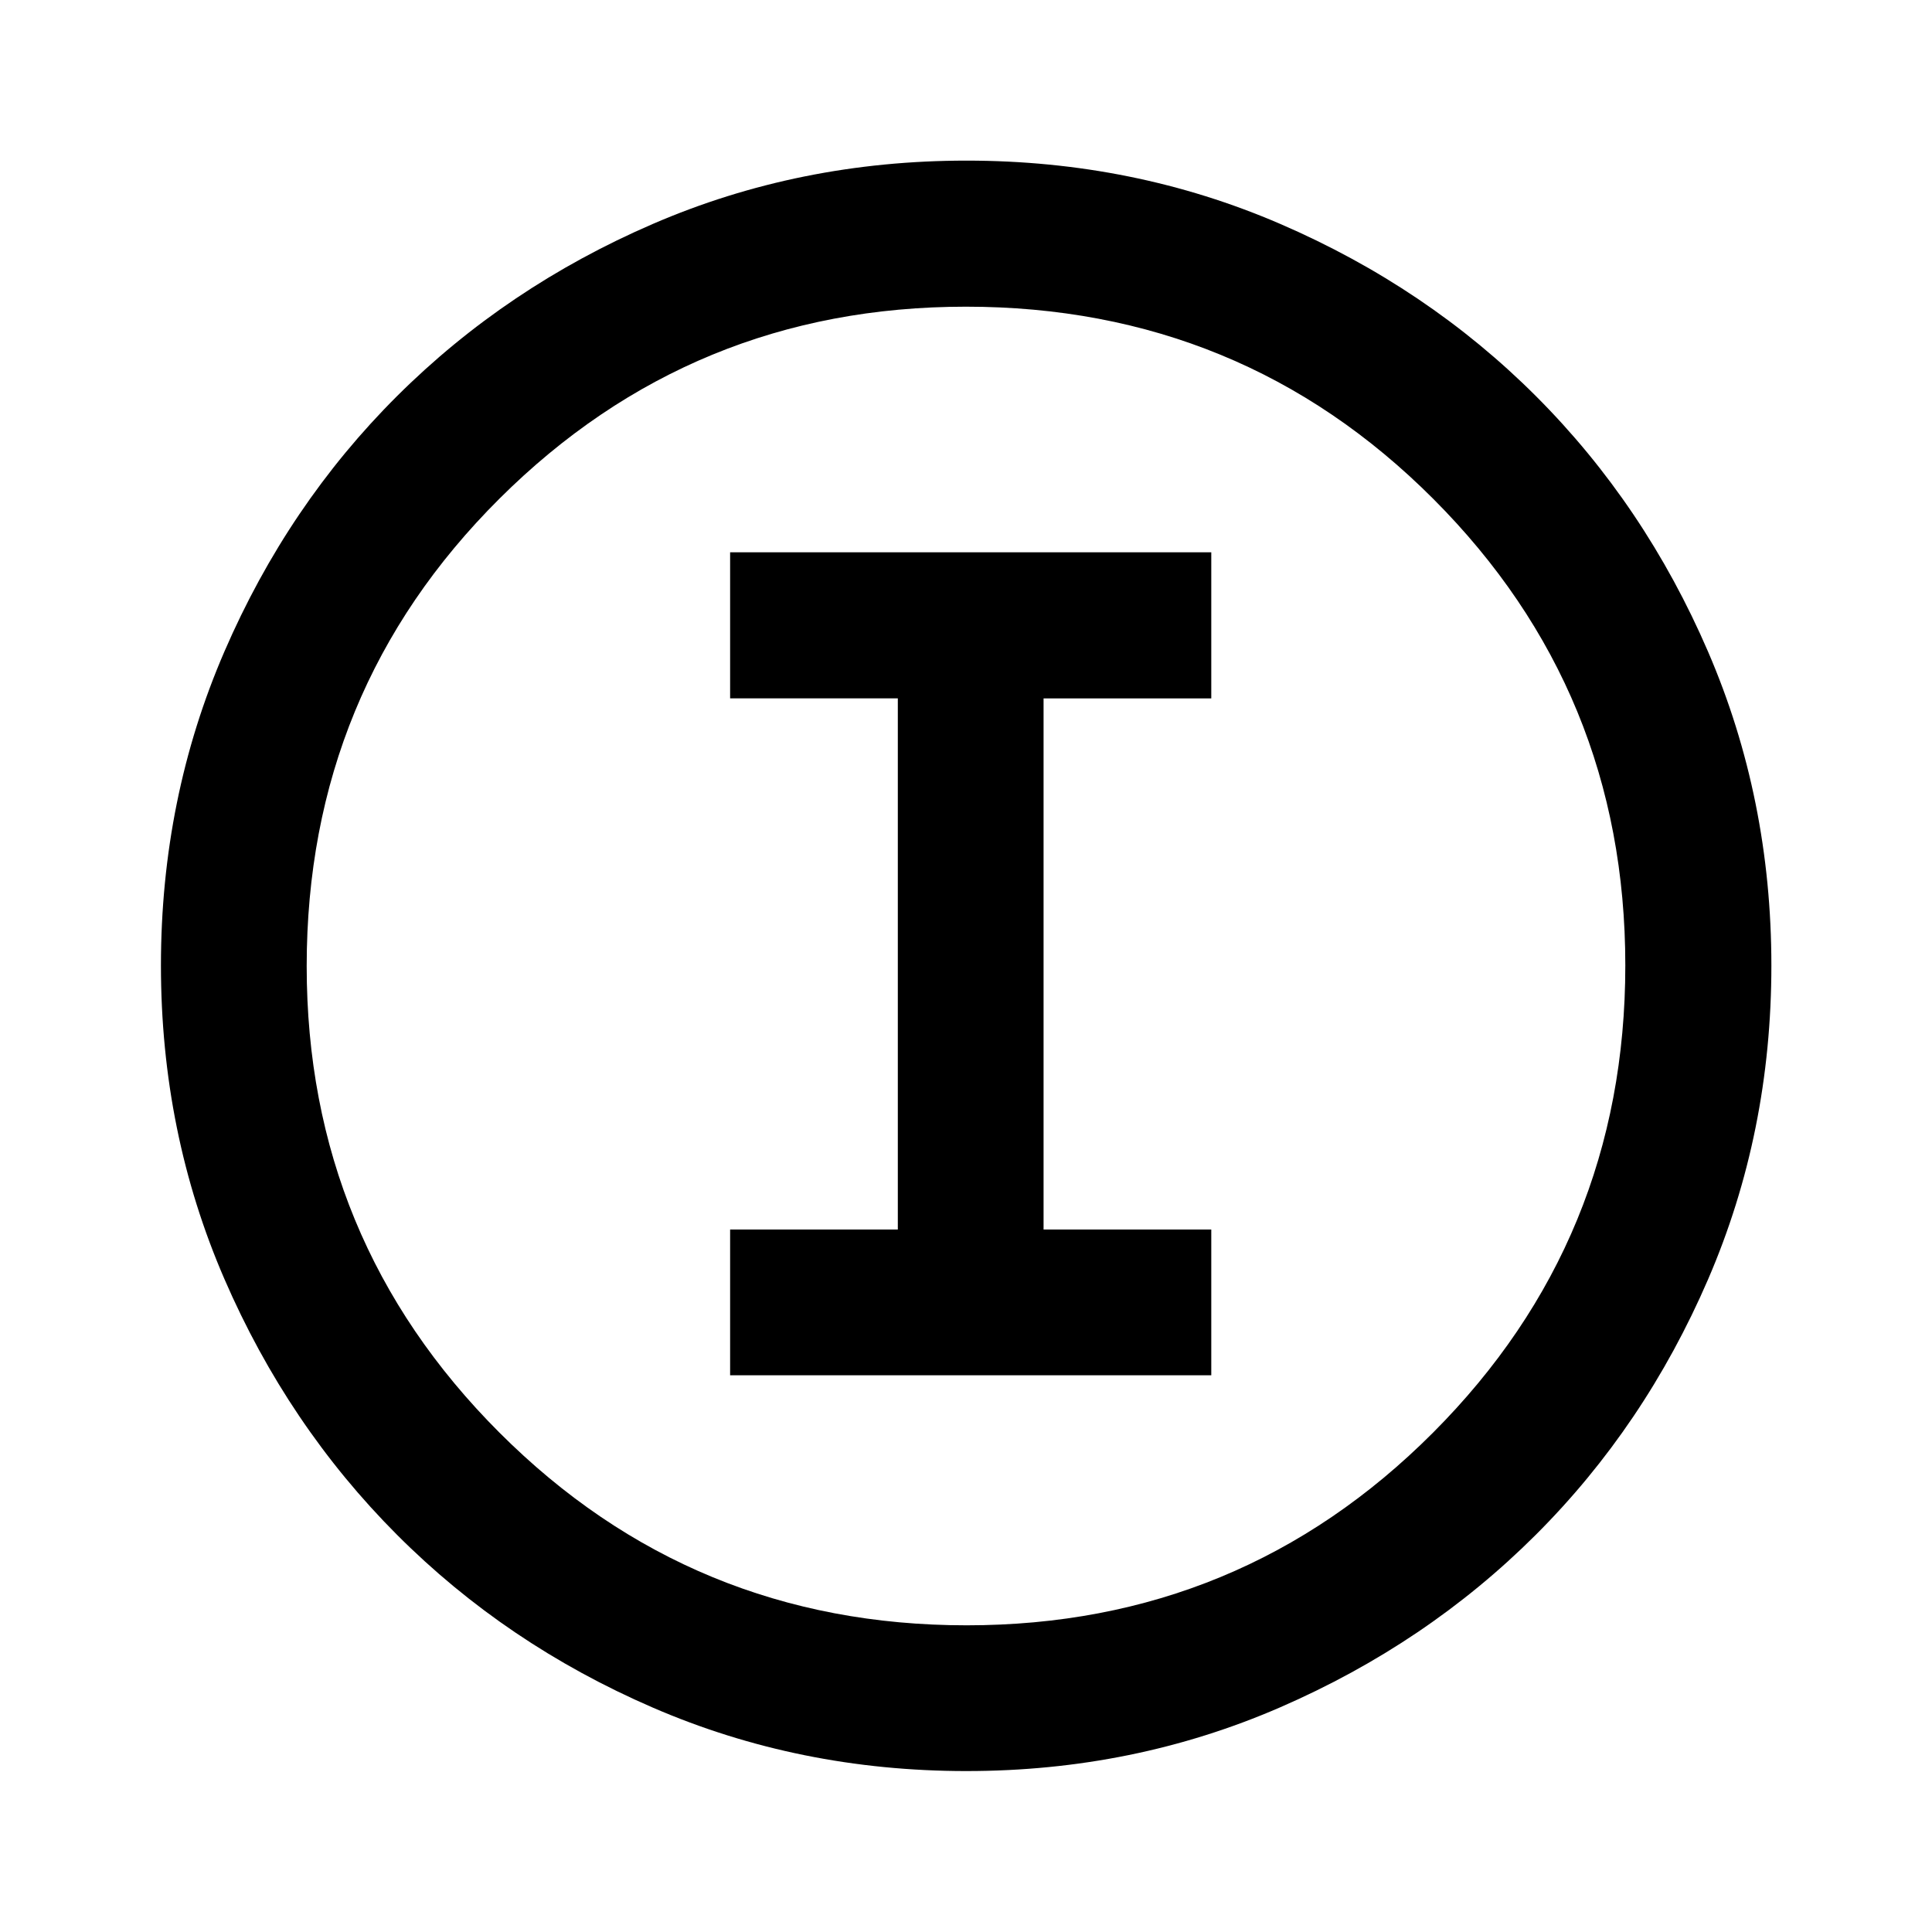 <svg xmlns="http://www.w3.org/2000/svg" height="40" viewBox="0 -960 960 960" width="40"><path d="M480.242-79.97q-83.055 0-155.917-31.556-72.862-31.555-127.066-85.858-54.205-54.303-85.746-127.079-31.542-72.775-31.542-155.806 0-83.111 31.555-156.023 31.555-72.912 85.833-126.958 54.278-54.046 127.065-85.492 72.788-31.447 155.831-31.447 83.125 0 156.06 31.527 72.934 31.526 126.964 85.571 54.031 54.044 85.47 126.955 31.44 72.91 31.44 155.916 0 83.077-31.46 155.936-31.459 72.86-85.604 126.922-54.145 54.062-127.027 85.727-72.882 31.664-155.856 31.664Zm.069-72.421q136.233 0 231.765-95.744 95.533-95.744 95.533-232.176 0-136.233-95.386-231.765-95.385-95.533-232.281-95.533-135.978 0-231.765 95.386-95.786 95.385-95.786 232.281 0 135.978 95.744 231.765 95.744 95.786 232.176 95.786ZM480-480ZM362.79-276.638h239.087v-72.42h-83.334v-263.921h83.334v-72.579H362.79v72.579h83.333v263.921H362.79v72.42Z"/></svg>